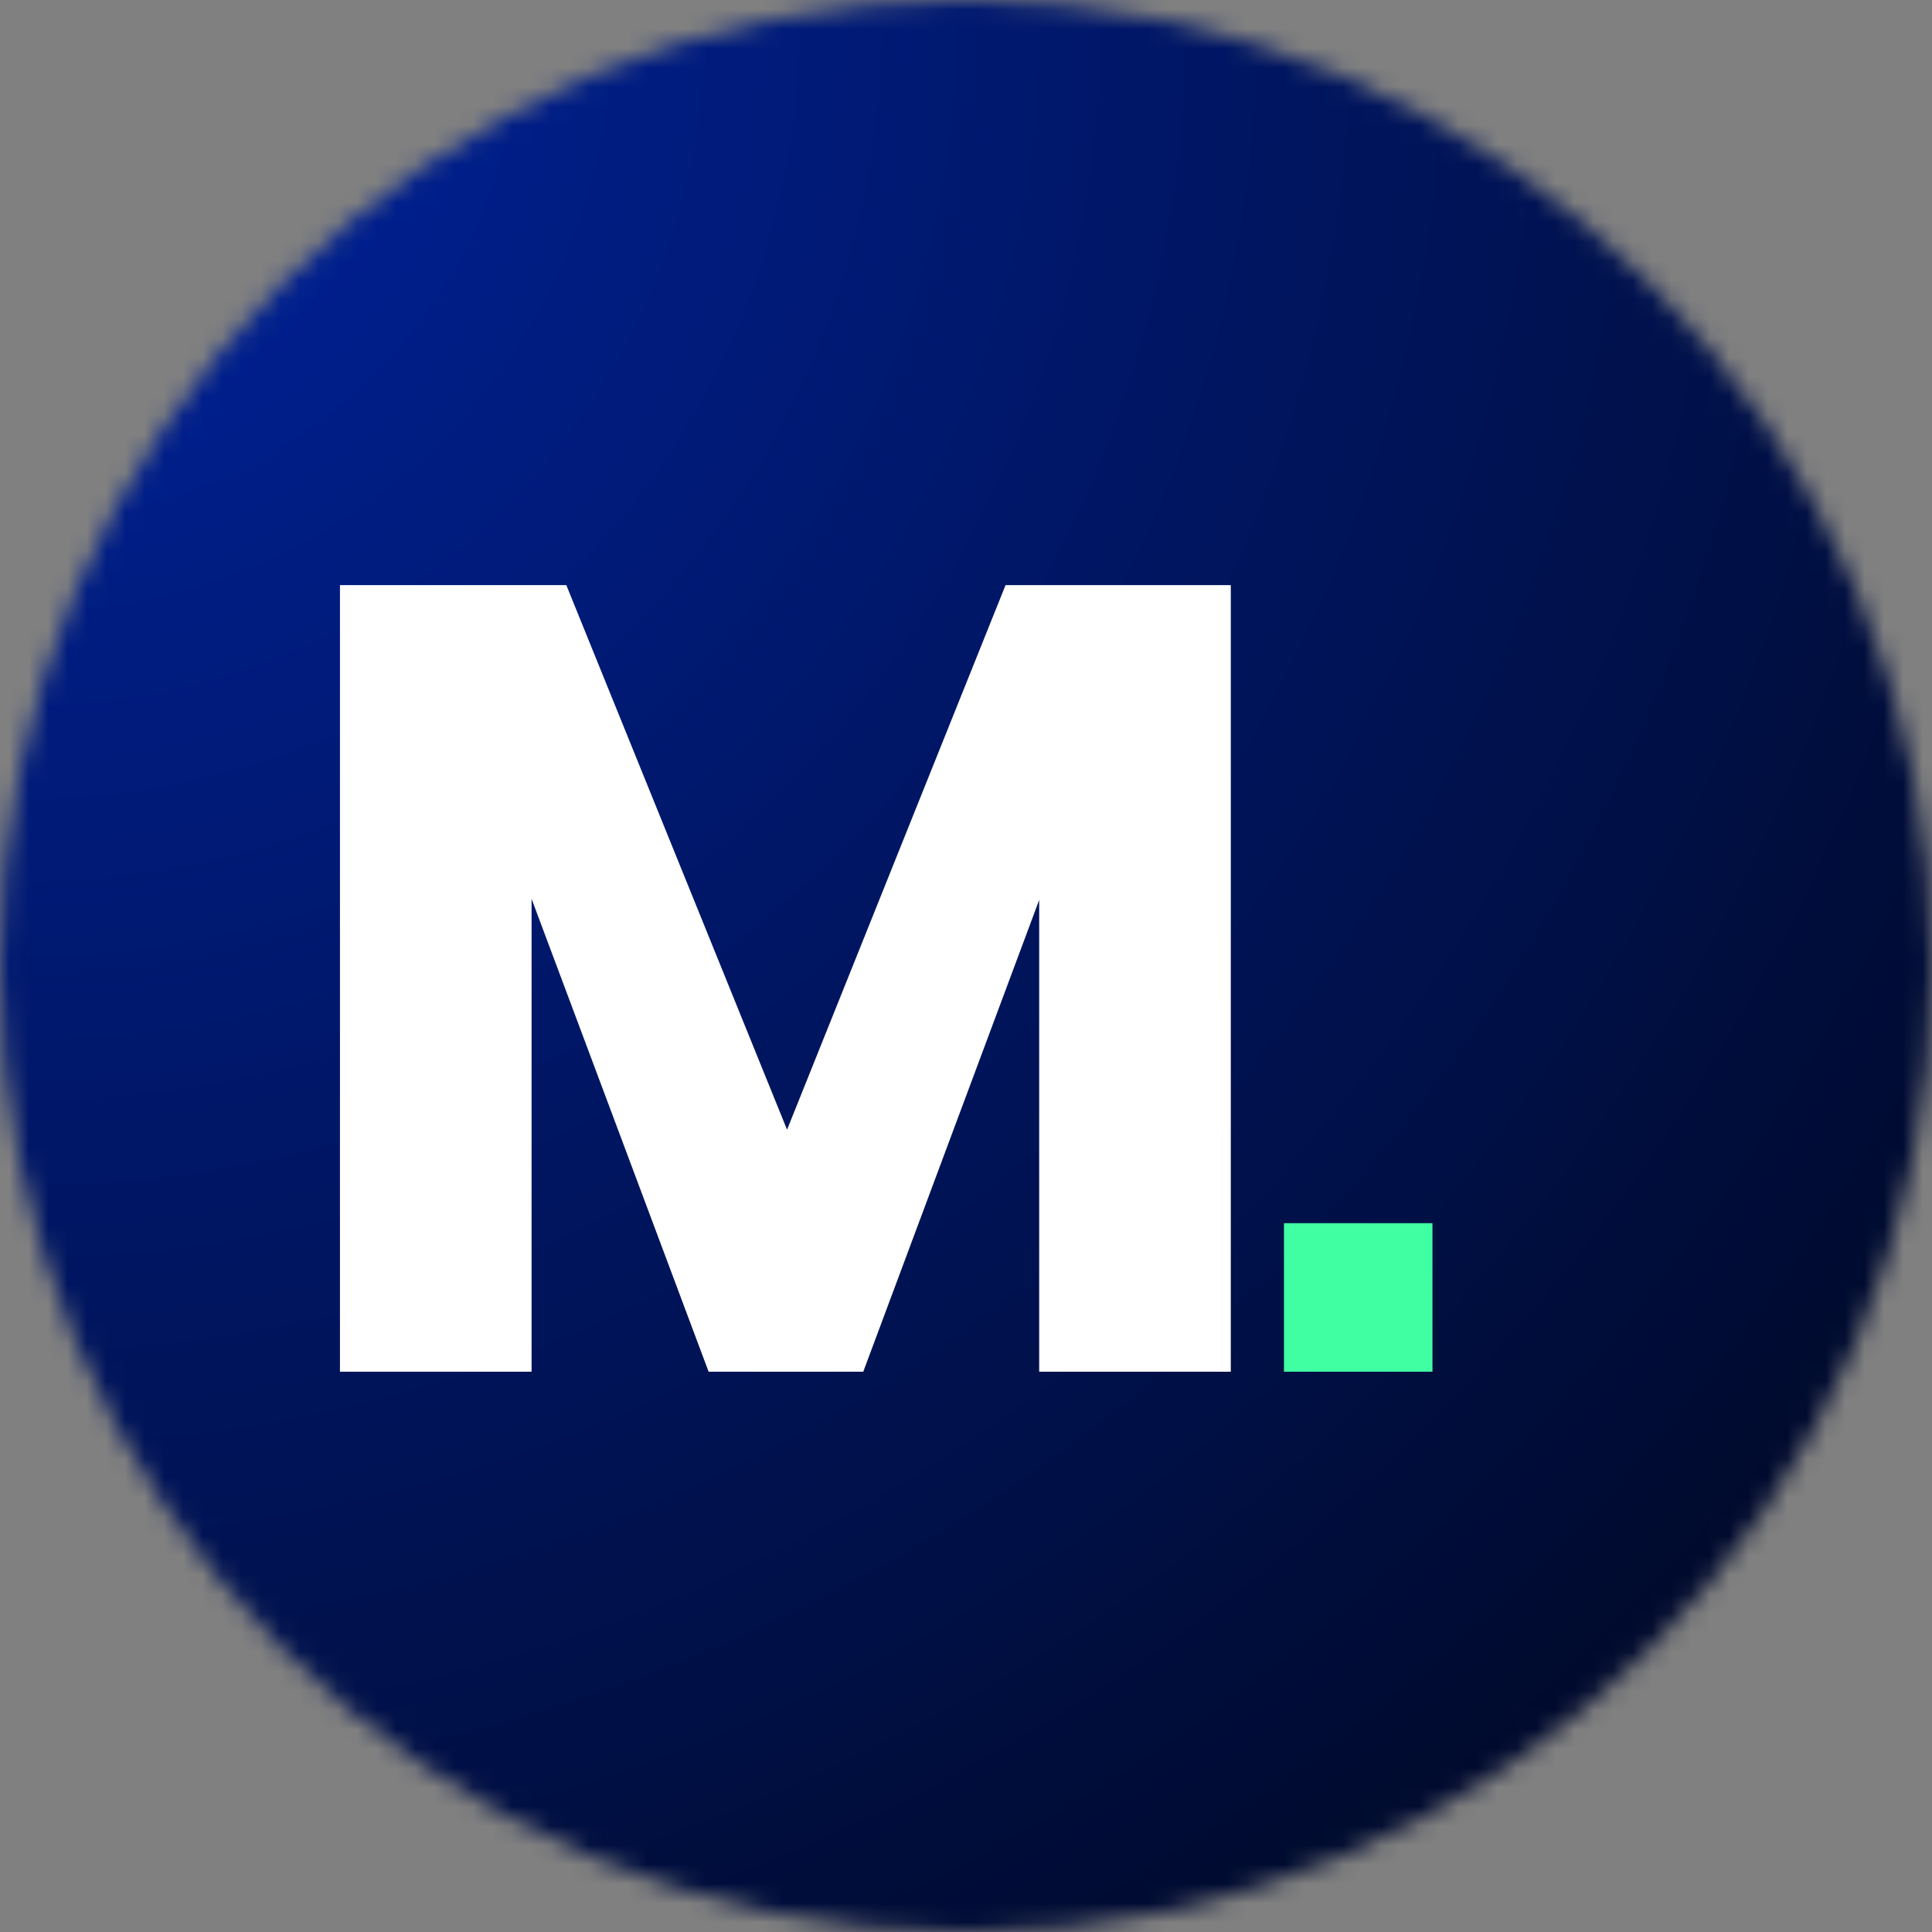 <svg width="100" height="100" viewBox="0 0 100 100" fill="none" xmlns="http://www.w3.org/2000/svg">
<rect x="0" y="0" width="100" height="100" fill="#808080" stroke="none"/>
<g clip-path="url(#clip0_3452_14)">
<mask id="mask0_3452_14" style="mask-type:luminance" maskUnits="userSpaceOnUse" x="0" y="0" width="100" height="100">
<path d="M50 0C77.615 0 100 22.385 100 50C100 77.615 77.615 100 50 100C22.385 100 0 77.615 0 50C0 22.385 22.385 0 50 0Z" fill="white"/>
</mask>
<g mask="url(#mask0_3452_14)">
<path d="M110 -10H-10V110H110V-10Z" fill="url(#paint0_radial_3452_14)"/>
</g>
<path d="M63.706 30.284V71H53.788V46.582L44.682 71H36.678L27.514 46.524V71H17.596V30.284H29.312L40.738 58.472L52.048 30.284H63.706Z" fill="white"/>
<path d="M66.457 71V63.312H74.144V71H66.457Z" fill="#40FFA3"/>
</g>
<defs>
<radialGradient id="paint0_radial_3452_14" cx="0" cy="0" r="1" gradientUnits="userSpaceOnUse" gradientTransform="scale(141.421)">
<stop stop-color="#00239F"/>
<stop offset="0.004" stop-color="#00239E"/>
<stop offset="0.008" stop-color="#00239E"/>
<stop offset="0.012" stop-color="#00239D"/>
<stop offset="0.016" stop-color="#00229D"/>
<stop offset="0.02" stop-color="#00229C"/>
<stop offset="0.023" stop-color="#00229C"/>
<stop offset="0.027" stop-color="#00229B"/>
<stop offset="0.031" stop-color="#00229B"/>
<stop offset="0.035" stop-color="#00229A"/>
<stop offset="0.039" stop-color="#00229A"/>
<stop offset="0.043" stop-color="#002299"/>
<stop offset="0.047" stop-color="#002299"/>
<stop offset="0.051" stop-color="#002198"/>
<stop offset="0.055" stop-color="#002198"/>
<stop offset="0.059" stop-color="#002197"/>
<stop offset="0.062" stop-color="#002197"/>
<stop offset="0.066" stop-color="#002196"/>
<stop offset="0.07" stop-color="#002196"/>
<stop offset="0.074" stop-color="#002195"/>
<stop offset="0.078" stop-color="#002195"/>
<stop offset="0.082" stop-color="#002194"/>
<stop offset="0.086" stop-color="#002094"/>
<stop offset="0.09" stop-color="#002093"/>
<stop offset="0.094" stop-color="#002092"/>
<stop offset="0.098" stop-color="#002092"/>
<stop offset="0.102" stop-color="#002091"/>
<stop offset="0.105" stop-color="#002091"/>
<stop offset="0.109" stop-color="#002090"/>
<stop offset="0.113" stop-color="#002090"/>
<stop offset="0.117" stop-color="#001F8F"/>
<stop offset="0.121" stop-color="#001F8F"/>
<stop offset="0.125" stop-color="#001F8E"/>
<stop offset="0.129" stop-color="#001F8E"/>
<stop offset="0.133" stop-color="#001F8D"/>
<stop offset="0.137" stop-color="#001F8D"/>
<stop offset="0.141" stop-color="#001F8C"/>
<stop offset="0.145" stop-color="#001F8C"/>
<stop offset="0.148" stop-color="#001F8B"/>
<stop offset="0.152" stop-color="#001E8B"/>
<stop offset="0.156" stop-color="#001E8A"/>
<stop offset="0.16" stop-color="#001E8A"/>
<stop offset="0.164" stop-color="#001E89"/>
<stop offset="0.168" stop-color="#001E89"/>
<stop offset="0.172" stop-color="#001E88"/>
<stop offset="0.176" stop-color="#001E88"/>
<stop offset="0.18" stop-color="#001E87"/>
<stop offset="0.184" stop-color="#001E87"/>
<stop offset="0.188" stop-color="#001D86"/>
<stop offset="0.191" stop-color="#001D86"/>
<stop offset="0.195" stop-color="#001D85"/>
<stop offset="0.199" stop-color="#001D85"/>
<stop offset="0.203" stop-color="#001D84"/>
<stop offset="0.207" stop-color="#001D84"/>
<stop offset="0.211" stop-color="#001D83"/>
<stop offset="0.215" stop-color="#001D82"/>
<stop offset="0.219" stop-color="#001D82"/>
<stop offset="0.223" stop-color="#001C81"/>
<stop offset="0.227" stop-color="#001C81"/>
<stop offset="0.23" stop-color="#001C80"/>
<stop offset="0.234" stop-color="#001C80"/>
<stop offset="0.238" stop-color="#001C7F"/>
<stop offset="0.242" stop-color="#001C7F"/>
<stop offset="0.246" stop-color="#001C7E"/>
<stop offset="0.25" stop-color="#001C7E"/>
<stop offset="0.254" stop-color="#001C7D"/>
<stop offset="0.258" stop-color="#001B7D"/>
<stop offset="0.262" stop-color="#001B7C"/>
<stop offset="0.266" stop-color="#001B7C"/>
<stop offset="0.27" stop-color="#001B7B"/>
<stop offset="0.273" stop-color="#001B7B"/>
<stop offset="0.277" stop-color="#001B7A"/>
<stop offset="0.281" stop-color="#001B7A"/>
<stop offset="0.285" stop-color="#001B79"/>
<stop offset="0.289" stop-color="#001B79"/>
<stop offset="0.293" stop-color="#001A78"/>
<stop offset="0.297" stop-color="#001A78"/>
<stop offset="0.301" stop-color="#001A77"/>
<stop offset="0.305" stop-color="#001A77"/>
<stop offset="0.309" stop-color="#001A76"/>
<stop offset="0.312" stop-color="#001A76"/>
<stop offset="0.316" stop-color="#001A75"/>
<stop offset="0.32" stop-color="#001A75"/>
<stop offset="0.324" stop-color="#001A74"/>
<stop offset="0.328" stop-color="#001974"/>
<stop offset="0.332" stop-color="#001973"/>
<stop offset="0.336" stop-color="#001972"/>
<stop offset="0.34" stop-color="#001972"/>
<stop offset="0.344" stop-color="#001971"/>
<stop offset="0.348" stop-color="#001971"/>
<stop offset="0.352" stop-color="#001970"/>
<stop offset="0.355" stop-color="#001970"/>
<stop offset="0.359" stop-color="#00196F"/>
<stop offset="0.363" stop-color="#00186F"/>
<stop offset="0.367" stop-color="#00186E"/>
<stop offset="0.371" stop-color="#00186E"/>
<stop offset="0.375" stop-color="#00186D"/>
<stop offset="0.379" stop-color="#00186D"/>
<stop offset="0.383" stop-color="#00186C"/>
<stop offset="0.387" stop-color="#00186C"/>
<stop offset="0.391" stop-color="#00186B"/>
<stop offset="0.395" stop-color="#00186B"/>
<stop offset="0.398" stop-color="#00176A"/>
<stop offset="0.402" stop-color="#00176A"/>
<stop offset="0.406" stop-color="#001769"/>
<stop offset="0.41" stop-color="#001769"/>
<stop offset="0.414" stop-color="#001768"/>
<stop offset="0.418" stop-color="#001768"/>
<stop offset="0.422" stop-color="#001767"/>
<stop offset="0.426" stop-color="#001767"/>
<stop offset="0.43" stop-color="#001666"/>
<stop offset="0.434" stop-color="#001666"/>
<stop offset="0.438" stop-color="#001665"/>
<stop offset="0.441" stop-color="#001665"/>
<stop offset="0.445" stop-color="#001664"/>
<stop offset="0.449" stop-color="#001664"/>
<stop offset="0.453" stop-color="#001663"/>
<stop offset="0.457" stop-color="#001662"/>
<stop offset="0.461" stop-color="#001662"/>
<stop offset="0.465" stop-color="#001561"/>
<stop offset="0.469" stop-color="#001561"/>
<stop offset="0.473" stop-color="#001560"/>
<stop offset="0.477" stop-color="#001560"/>
<stop offset="0.48" stop-color="#00155F"/>
<stop offset="0.484" stop-color="#00155F"/>
<stop offset="0.488" stop-color="#00155E"/>
<stop offset="0.492" stop-color="#00155E"/>
<stop offset="0.496" stop-color="#00155D"/>
<stop offset="0.5" stop-color="#00145D"/>
<stop offset="0.504" stop-color="#00145C"/>
<stop offset="0.508" stop-color="#00145C"/>
<stop offset="0.512" stop-color="#00145B"/>
<stop offset="0.516" stop-color="#00145B"/>
<stop offset="0.52" stop-color="#00145A"/>
<stop offset="0.523" stop-color="#00145A"/>
<stop offset="0.527" stop-color="#001459"/>
<stop offset="0.531" stop-color="#001459"/>
<stop offset="0.535" stop-color="#001358"/>
<stop offset="0.539" stop-color="#001358"/>
<stop offset="0.543" stop-color="#001357"/>
<stop offset="0.547" stop-color="#001357"/>
<stop offset="0.551" stop-color="#001356"/>
<stop offset="0.555" stop-color="#001356"/>
<stop offset="0.559" stop-color="#001355"/>
<stop offset="0.562" stop-color="#001355"/>
<stop offset="0.566" stop-color="#001354"/>
<stop offset="0.57" stop-color="#001254"/>
<stop offset="0.574" stop-color="#001253"/>
<stop offset="0.578" stop-color="#001252"/>
<stop offset="0.582" stop-color="#001252"/>
<stop offset="0.586" stop-color="#001251"/>
<stop offset="0.59" stop-color="#001251"/>
<stop offset="0.594" stop-color="#001250"/>
<stop offset="0.598" stop-color="#001250"/>
<stop offset="0.602" stop-color="#00124F"/>
<stop offset="0.605" stop-color="#00114F"/>
<stop offset="0.609" stop-color="#00114E"/>
<stop offset="0.613" stop-color="#00114E"/>
<stop offset="0.617" stop-color="#00114D"/>
<stop offset="0.621" stop-color="#00114D"/>
<stop offset="0.625" stop-color="#00114C"/>
<stop offset="0.629" stop-color="#00114C"/>
<stop offset="0.633" stop-color="#00114B"/>
<stop offset="0.637" stop-color="#00114B"/>
<stop offset="0.641" stop-color="#00104A"/>
<stop offset="0.645" stop-color="#00104A"/>
<stop offset="0.648" stop-color="#001049"/>
<stop offset="0.652" stop-color="#001049"/>
<stop offset="0.656" stop-color="#001048"/>
<stop offset="0.66" stop-color="#001048"/>
<stop offset="0.664" stop-color="#001047"/>
<stop offset="0.668" stop-color="#001047"/>
<stop offset="0.672" stop-color="#001046"/>
<stop offset="0.676" stop-color="#000F46"/>
<stop offset="0.68" stop-color="#000F45"/>
<stop offset="0.684" stop-color="#000F45"/>
<stop offset="0.688" stop-color="#000F44"/>
<stop offset="0.691" stop-color="#000F44"/>
<stop offset="0.695" stop-color="#000F43"/>
<stop offset="0.699" stop-color="#000F43"/>
<stop offset="0.703" stop-color="#000F42"/>
<stop offset="0.707" stop-color="#000F41"/>
<stop offset="0.711" stop-color="#000E41"/>
<stop offset="0.715" stop-color="#000E40"/>
<stop offset="0.719" stop-color="#000E40"/>
<stop offset="0.723" stop-color="#000E3F"/>
<stop offset="0.727" stop-color="#000E3F"/>
<stop offset="0.73" stop-color="#000E3E"/>
<stop offset="0.734" stop-color="#000E3E"/>
<stop offset="0.738" stop-color="#000E3D"/>
<stop offset="0.742" stop-color="#000D3D"/>
<stop offset="0.746" stop-color="#000D3C"/>
<stop offset="0.75" stop-color="#000D3C"/>
<stop offset="0.754" stop-color="#000D3B"/>
<stop offset="0.758" stop-color="#000D3B"/>
<stop offset="0.762" stop-color="#000D3A"/>
<stop offset="0.766" stop-color="#000D3A"/>
<stop offset="0.77" stop-color="#000D39"/>
<stop offset="0.773" stop-color="#000D39"/>
<stop offset="0.777" stop-color="#000C38"/>
<stop offset="0.781" stop-color="#000C38"/>
<stop offset="0.785" stop-color="#000C37"/>
<stop offset="0.789" stop-color="#000C37"/>
<stop offset="0.793" stop-color="#000C36"/>
<stop offset="0.797" stop-color="#000C36"/>
<stop offset="0.801" stop-color="#000C35"/>
<stop offset="0.805" stop-color="#000C35"/>
<stop offset="0.809" stop-color="#000C34"/>
<stop offset="0.812" stop-color="#000B34"/>
<stop offset="0.816" stop-color="#000B33"/>
<stop offset="0.82" stop-color="#000B33"/>
<stop offset="0.824" stop-color="#000B32"/>
<stop offset="0.828" stop-color="#000B31"/>
<stop offset="0.832" stop-color="#000B31"/>
<stop offset="0.836" stop-color="#000B30"/>
<stop offset="0.84" stop-color="#000B30"/>
<stop offset="0.844" stop-color="#000B2F"/>
<stop offset="0.848" stop-color="#000A2F"/>
<stop offset="0.852" stop-color="#000A2E"/>
<stop offset="0.855" stop-color="#000A2E"/>
<stop offset="0.859" stop-color="#000A2D"/>
<stop offset="0.863" stop-color="#000A2D"/>
<stop offset="0.867" stop-color="#000A2C"/>
<stop offset="0.871" stop-color="#000A2C"/>
<stop offset="0.875" stop-color="#000A2B"/>
<stop offset="0.879" stop-color="#000A2B"/>
<stop offset="0.883" stop-color="#00092A"/>
<stop offset="0.887" stop-color="#00092A"/>
<stop offset="0.891" stop-color="#000929"/>
<stop offset="0.895" stop-color="#000929"/>
<stop offset="0.898" stop-color="#000928"/>
<stop offset="0.902" stop-color="#000928"/>
<stop offset="0.906" stop-color="#000927"/>
<stop offset="0.91" stop-color="#000927"/>
<stop offset="0.914" stop-color="#000926"/>
<stop offset="0.918" stop-color="#000826"/>
<stop offset="0.922" stop-color="#000825"/>
<stop offset="0.926" stop-color="#000825"/>
<stop offset="0.93" stop-color="#000824"/>
<stop offset="0.934" stop-color="#000824"/>
<stop offset="0.938" stop-color="#000823"/>
<stop offset="0.941" stop-color="#000823"/>
<stop offset="0.945" stop-color="#000822"/>
<stop offset="0.949" stop-color="#000821"/>
<stop offset="0.953" stop-color="#000721"/>
<stop offset="0.957" stop-color="#000720"/>
<stop offset="0.961" stop-color="#000720"/>
<stop offset="0.965" stop-color="#00071F"/>
<stop offset="0.969" stop-color="#00071F"/>
<stop offset="0.973" stop-color="#00071E"/>
<stop offset="0.977" stop-color="#00071E"/>
<stop offset="0.98" stop-color="#00071D"/>
<stop offset="0.984" stop-color="#00071D"/>
<stop offset="0.988" stop-color="#00061C"/>
<stop offset="0.992" stop-color="#00061C"/>
<stop offset="0.996" stop-color="#00061B"/>
<stop offset="1" stop-color="#00061B"/>
</radialGradient>
<clipPath id="clip0_3452_14">
<rect width="100" height="100" fill="white"/>
</clipPath>
</defs>
</svg>
